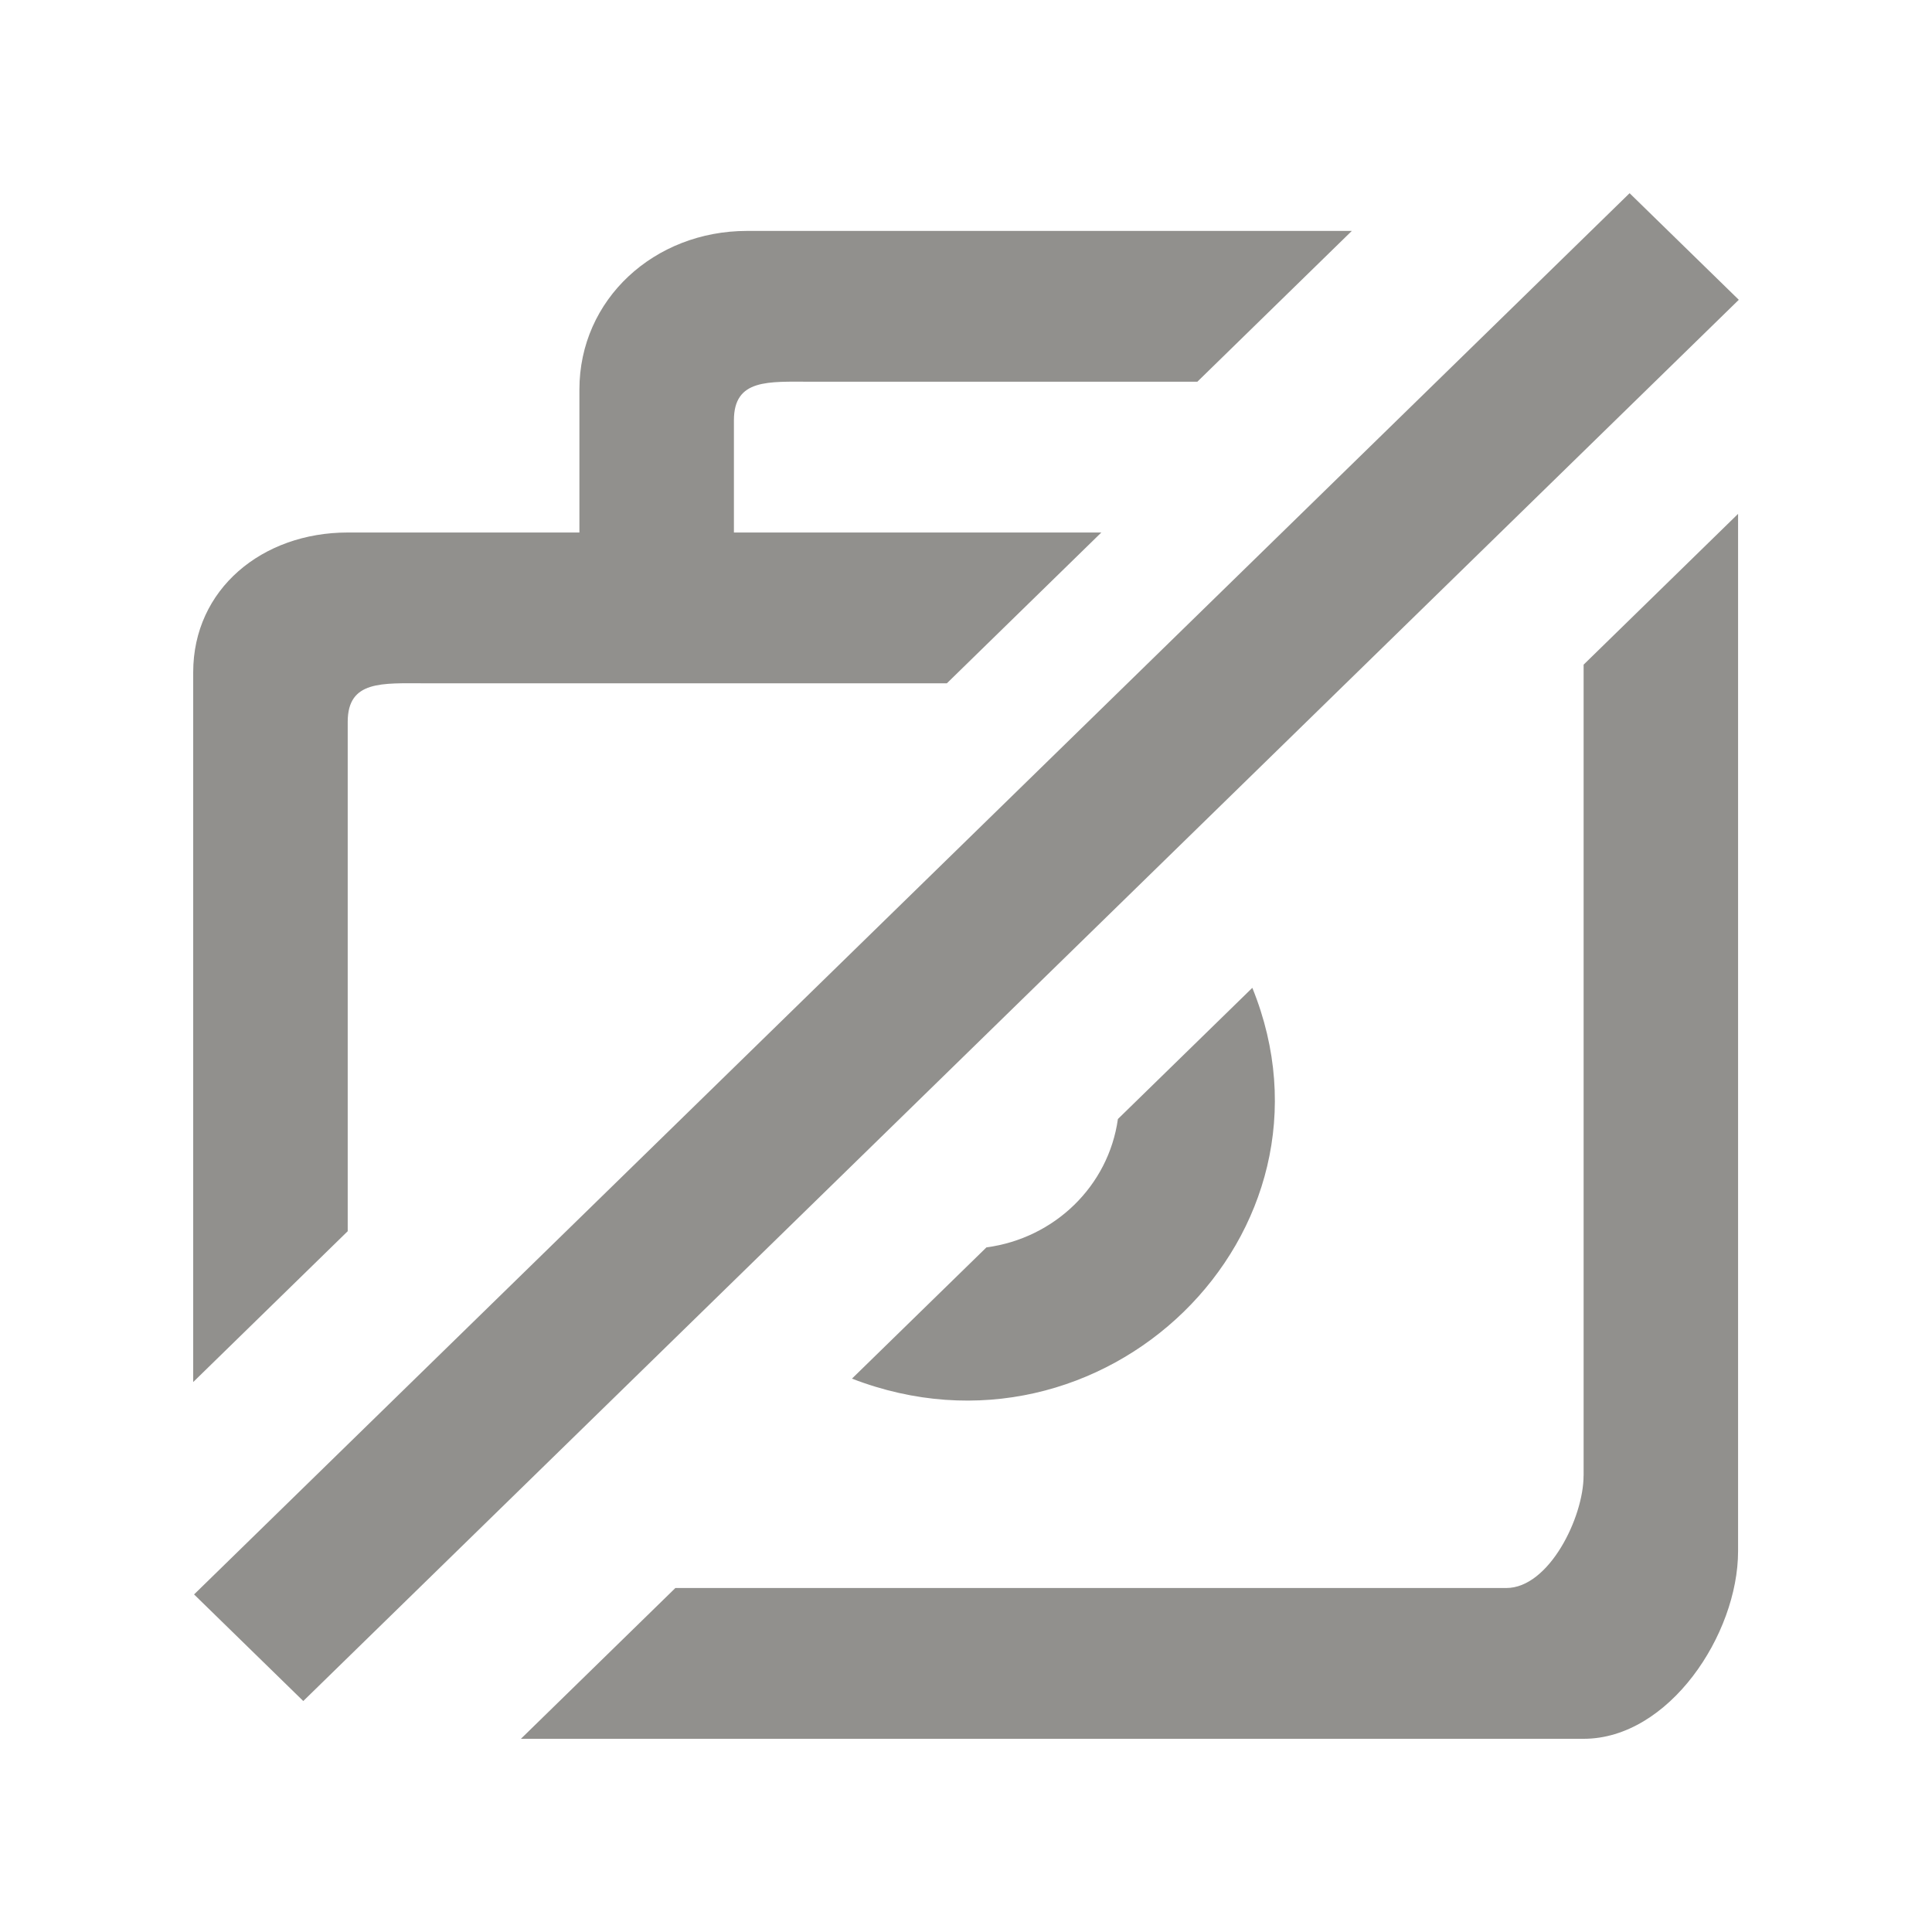 <!-- Generated by IcoMoon.io -->
<svg version="1.1" xmlns="http://www.w3.org/2000/svg" width="40" height="40" viewBox="0 0 40 40">
<title>mp-camera-5</title>
<path fill="#91908d" d="M33.739 4l-29.721 29.011 2.261 2.207 29.721-29.011-2.261-2.207zM20.422 25.827l-2.783 2.716c5.199 2.012 10.355-3.005 8.289-8.091l-2.783 2.716c-0.194 1.383-1.307 2.469-2.723 2.658v0zM32.786 30.554c0 0.862-0.716 2.324-1.599 2.324h-17.204l-3.198 3.122h22.002c1.766 0 3.198-2.162 3.198-3.885v-21.476l-3.198 3.122v16.793zM7.198 25.492l-3.198 3.122v-14.695c0-1.723 1.431-2.894 3.198-2.894h4.798v-2.96c0-1.87 1.553-3.284 3.469-3.284h12.523l-3.198 3.122h-7.996c-0.884 0-1.599-0.066-1.599 0.798v2.324h7.607l-3.198 3.122h-10.806c-0.884 0-1.599-0.066-1.599 0.798v10.548z"></path>
</svg>
